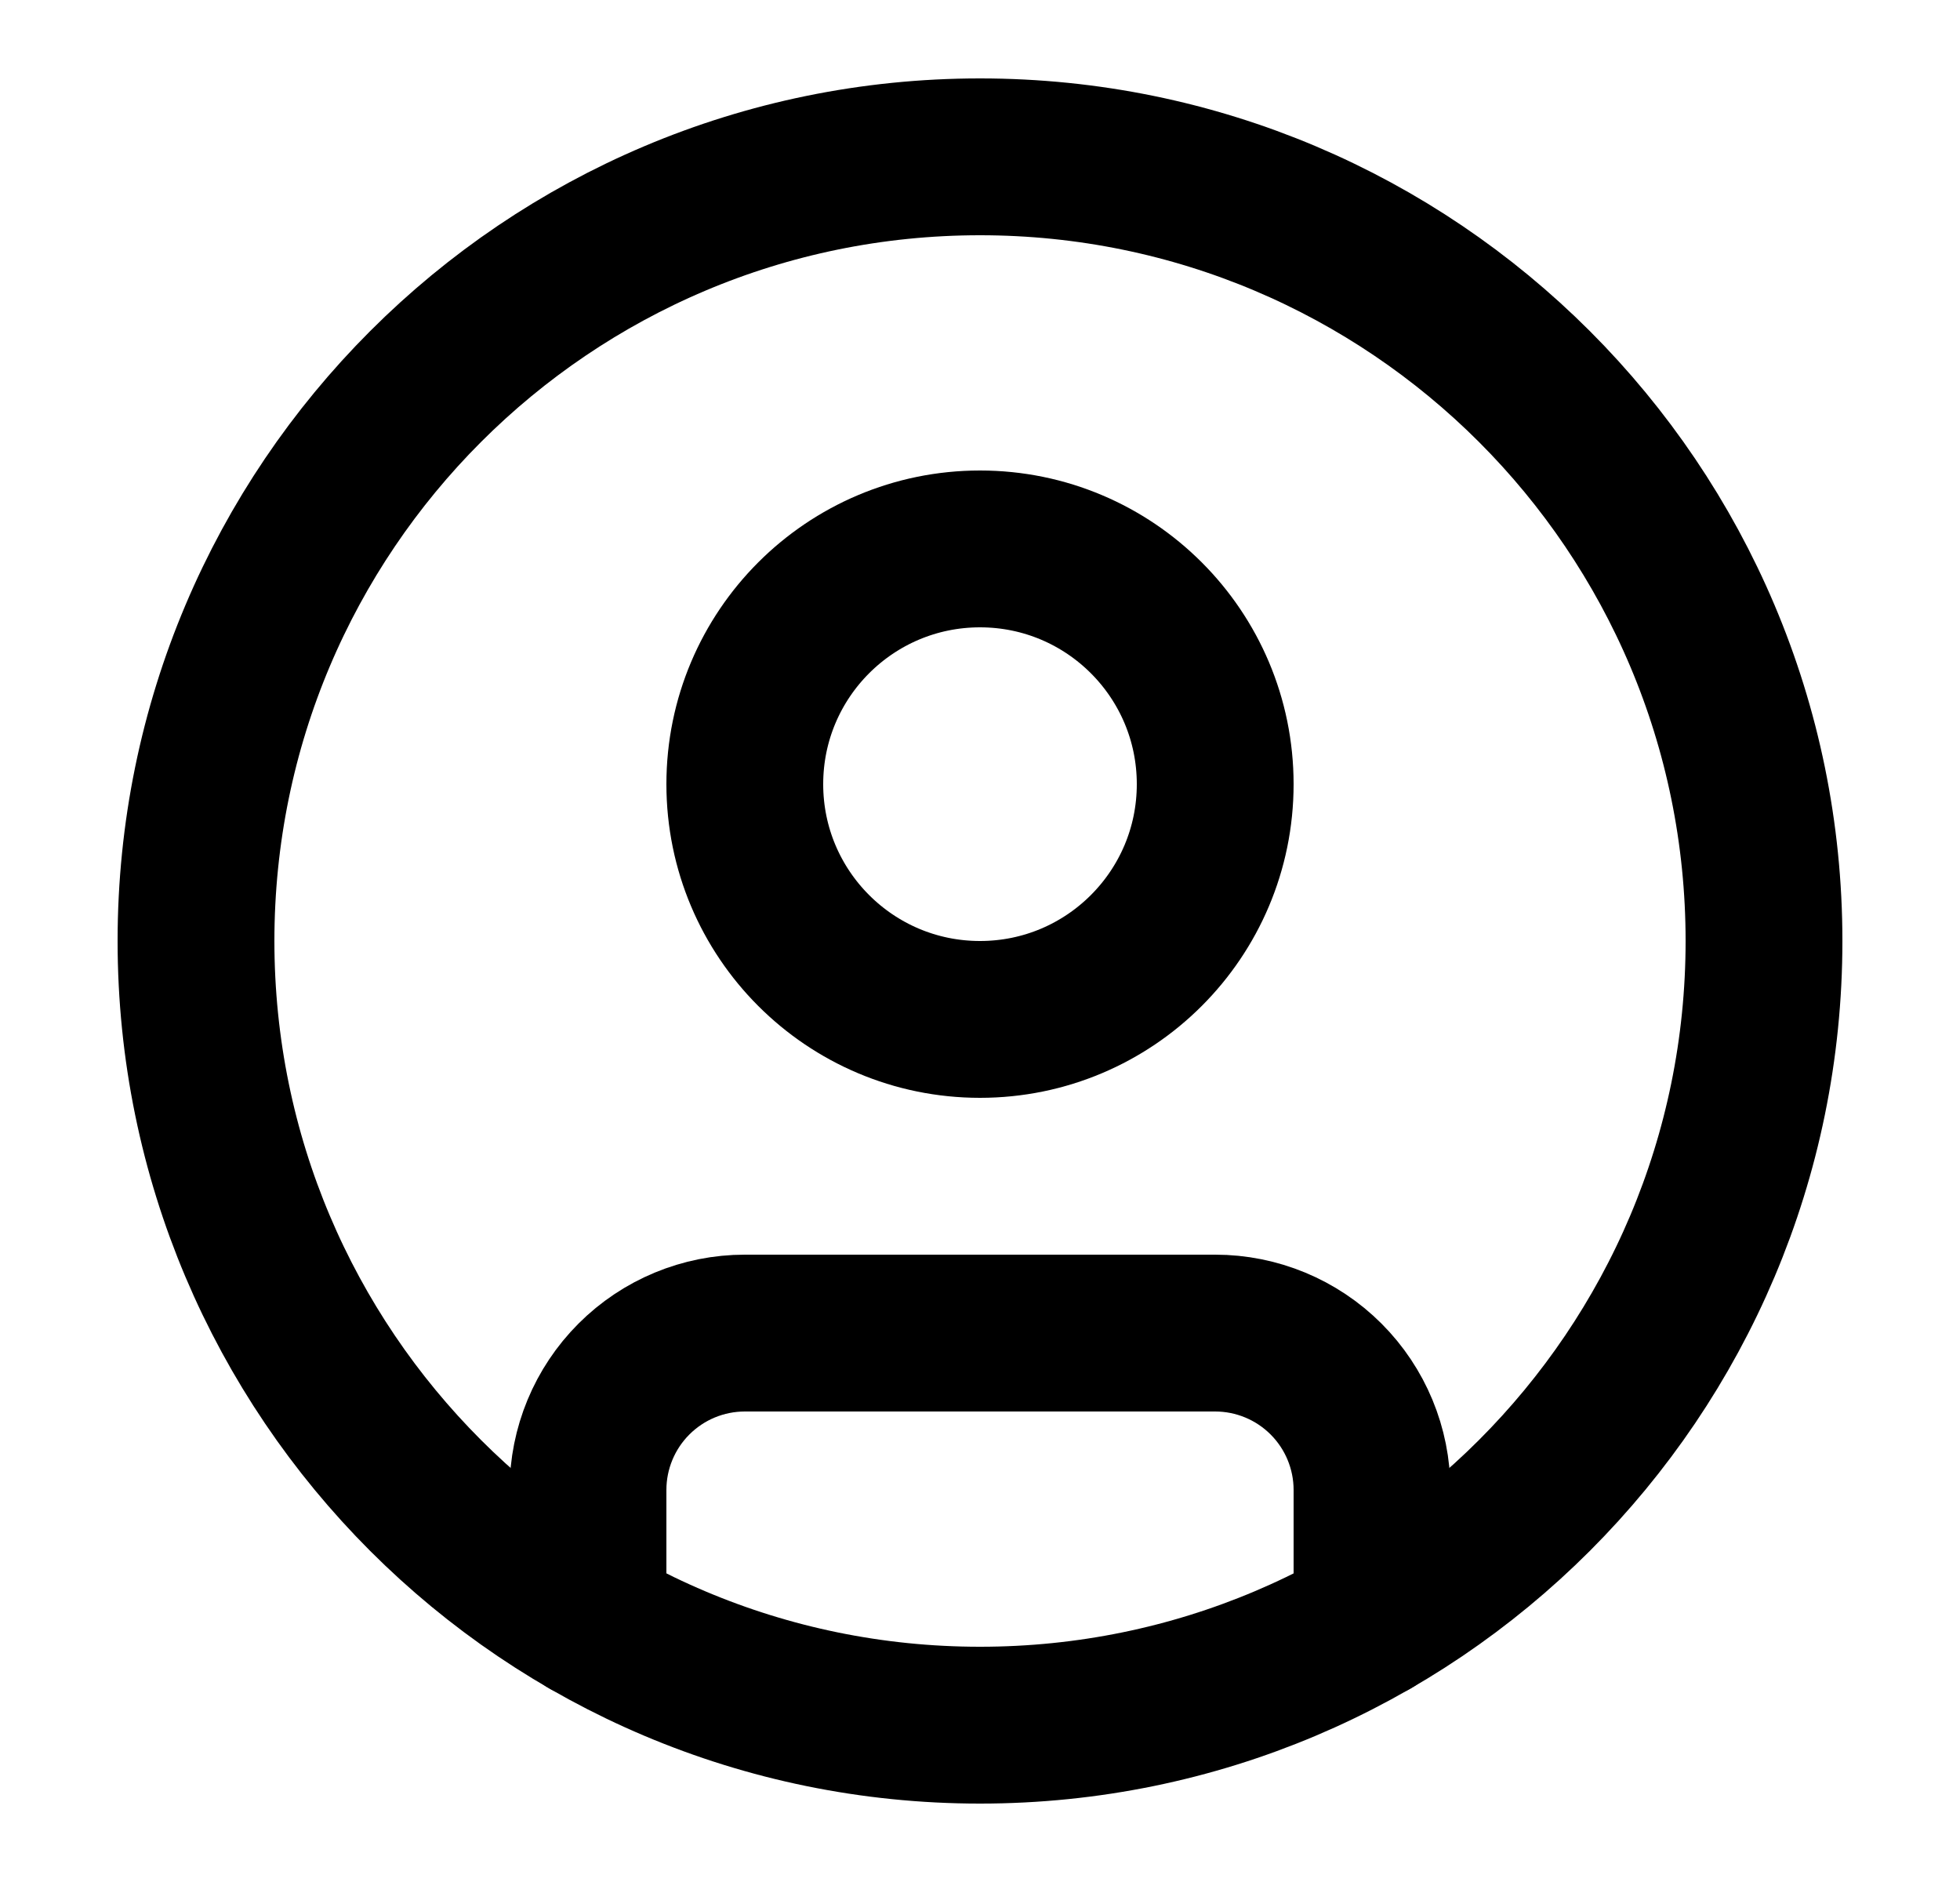 <svg width="25" height="24" viewBox="0 0 25 24" fill="none" xmlns="http://www.w3.org/2000/svg">
<path d="M12.5 22C18.023 22 22.5 17.523 22.5 12C22.5 6.477 18.023 2 12.5 2C6.977 2 2.5 6.477 2.5 12C2.5 17.523 6.977 22 12.5 22Z" stroke="black" stroke-width="2" stroke-linecap="round" stroke-linejoin="round"/>
<path d="M12.5 13C14.157 13 15.5 11.657 15.5 10C15.5 8.343 14.157 7 12.5 7C10.843 7 9.5 8.343 9.5 10C9.5 11.657 10.843 13 12.5 13Z" stroke="black" stroke-width="2" stroke-linecap="round" stroke-linejoin="round"/>
<path d="M7.5 20.662V19C7.5 18.47 7.711 17.961 8.086 17.586C8.461 17.211 8.97 17 9.5 17H15.5C16.03 17 16.539 17.211 16.914 17.586C17.289 17.961 17.5 18.47 17.5 19V20.662" stroke="black" stroke-width="2" stroke-linecap="round" stroke-linejoin="round"/>
</svg>
